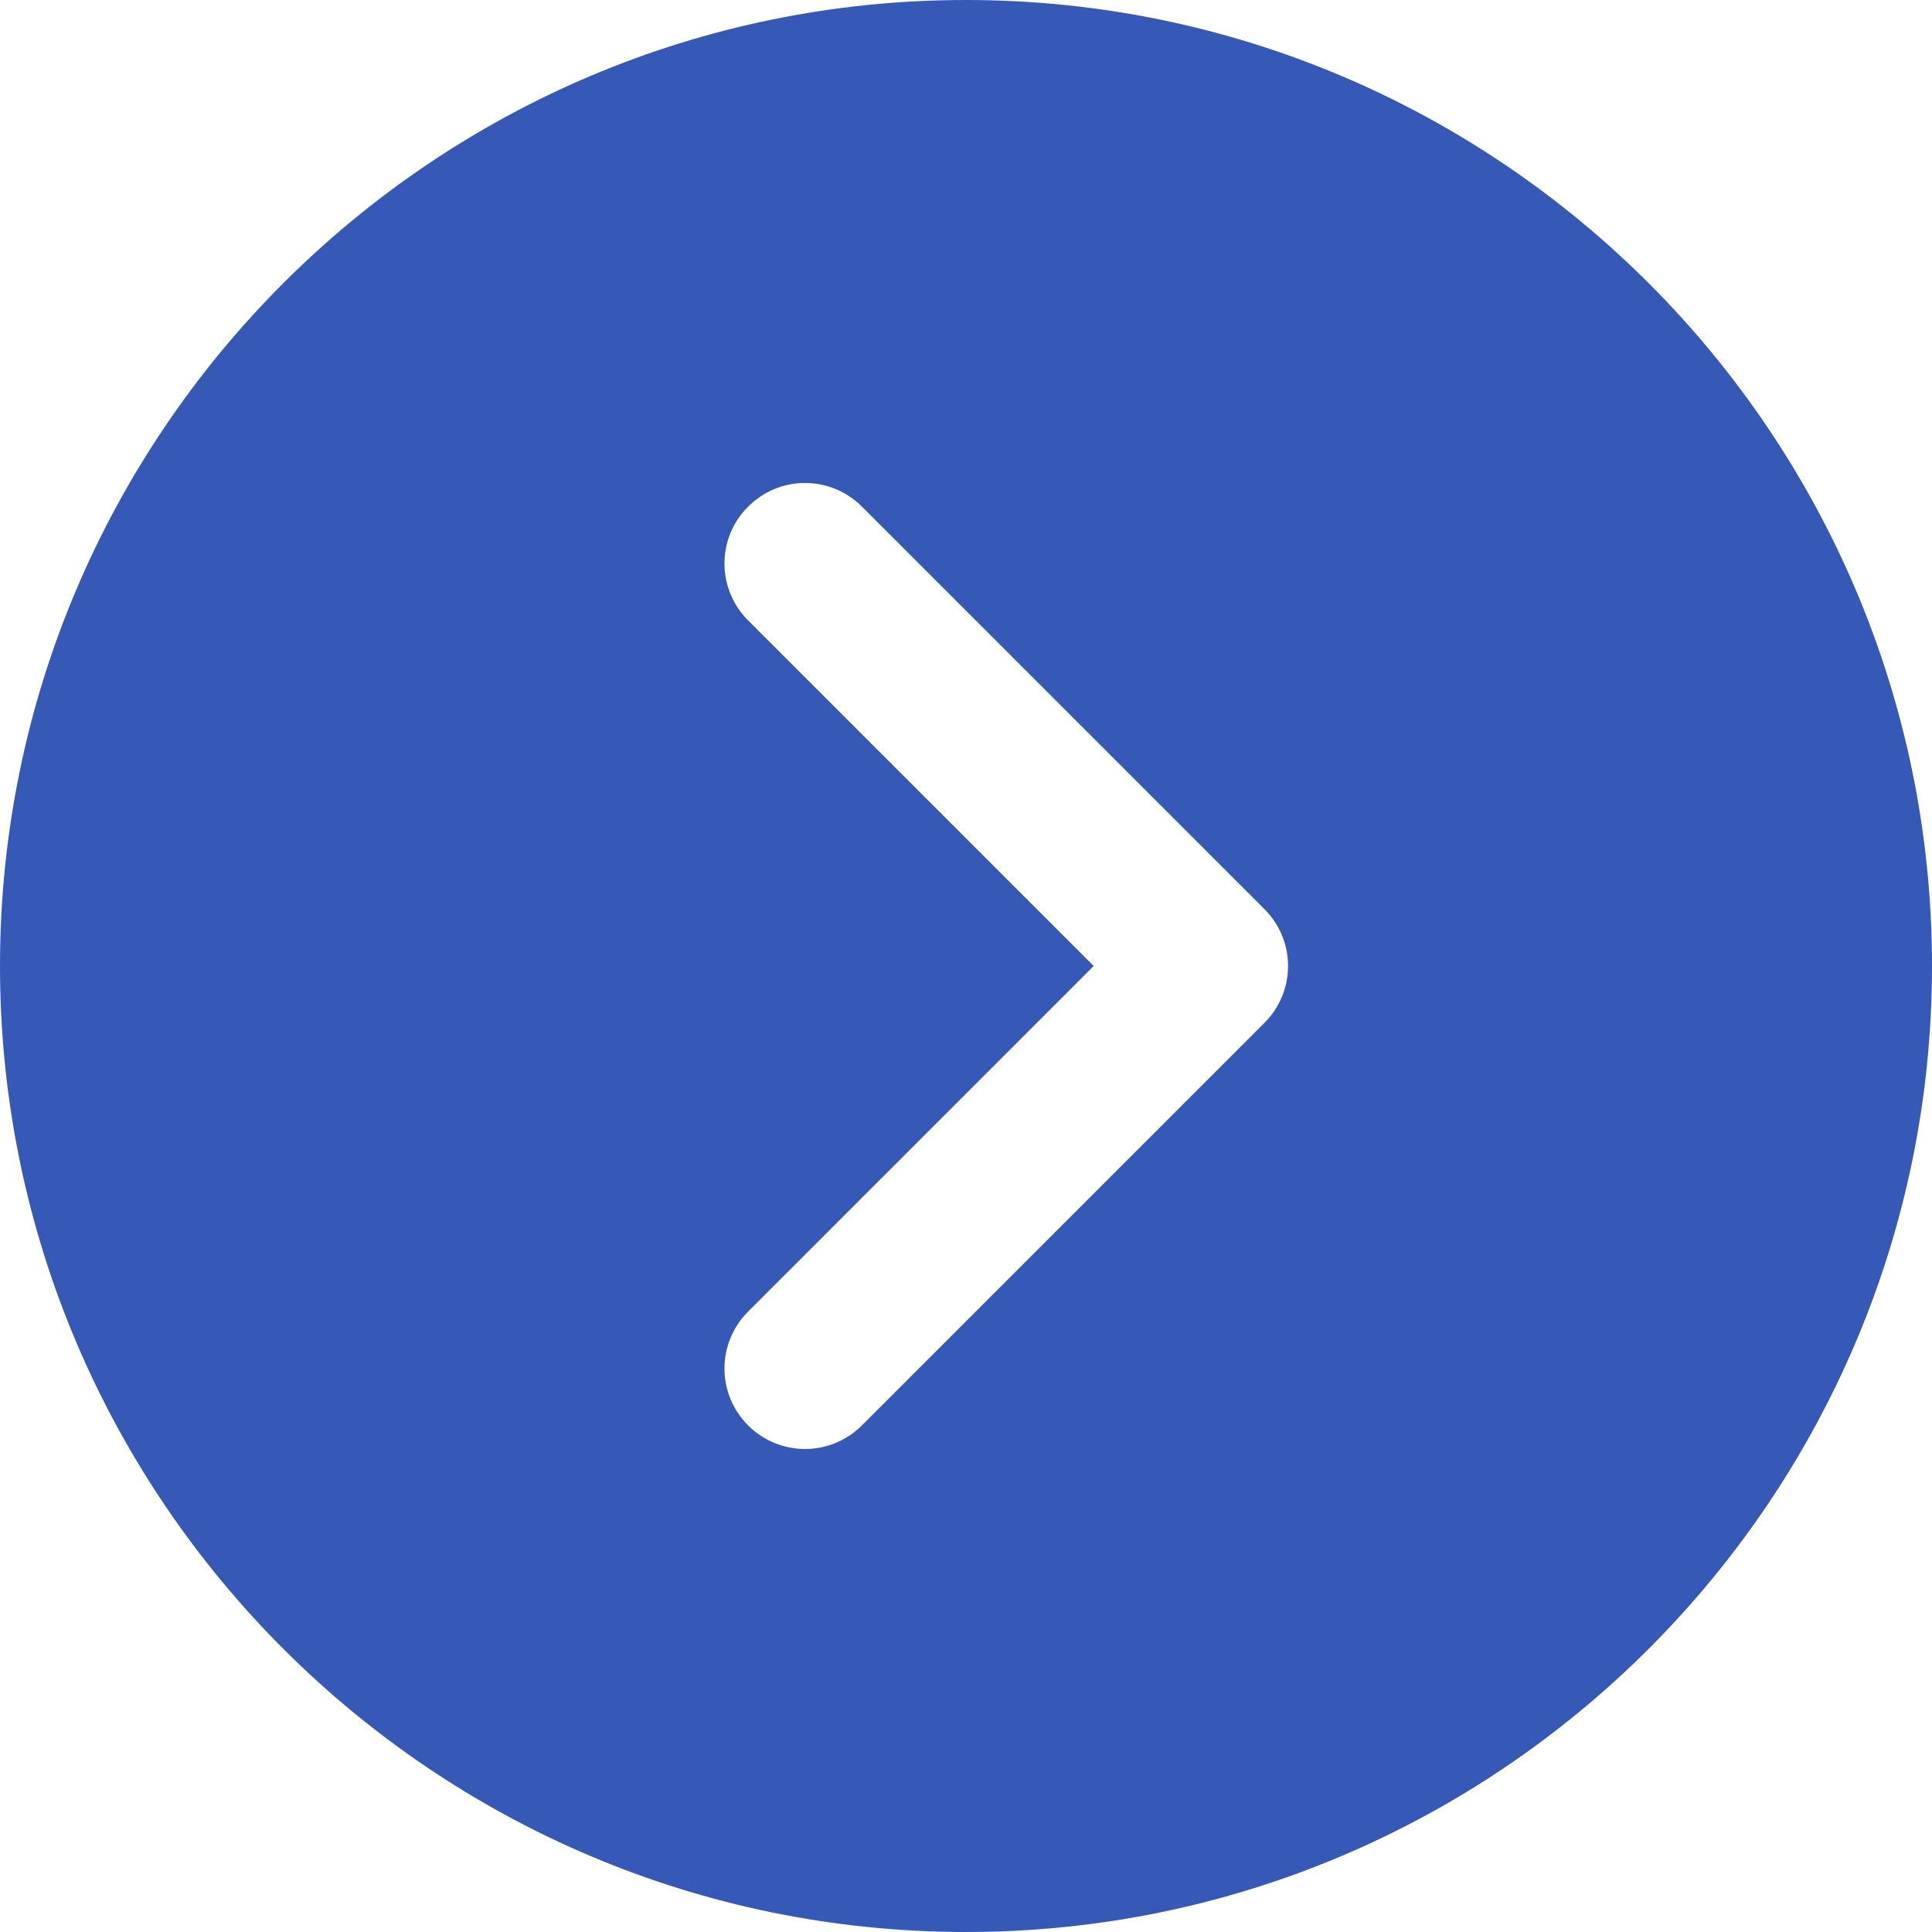 <svg width="22" height="22" viewBox="0 0 22 22" fill="none" xmlns="http://www.w3.org/2000/svg">
<path d="M11 0C4.934 0 0 4.934 0 11C0 17.066 4.934 22 11 22C17.066 22 22 17.066 22 11C22 4.934 17.066 0 11 0ZM14.398 11.648L9.815 16.231C9.636 16.41 9.401 16.5 9.167 16.5C8.932 16.5 8.697 16.41 8.519 16.231C8.16 15.873 8.16 15.294 8.519 14.935L12.454 11L8.519 7.065C8.16 6.706 8.16 6.127 8.519 5.769C8.877 5.41 9.456 5.41 9.815 5.769L14.398 10.352C14.757 10.71 14.757 11.29 14.398 11.648Z" fill="#3658B7"/>
</svg>
